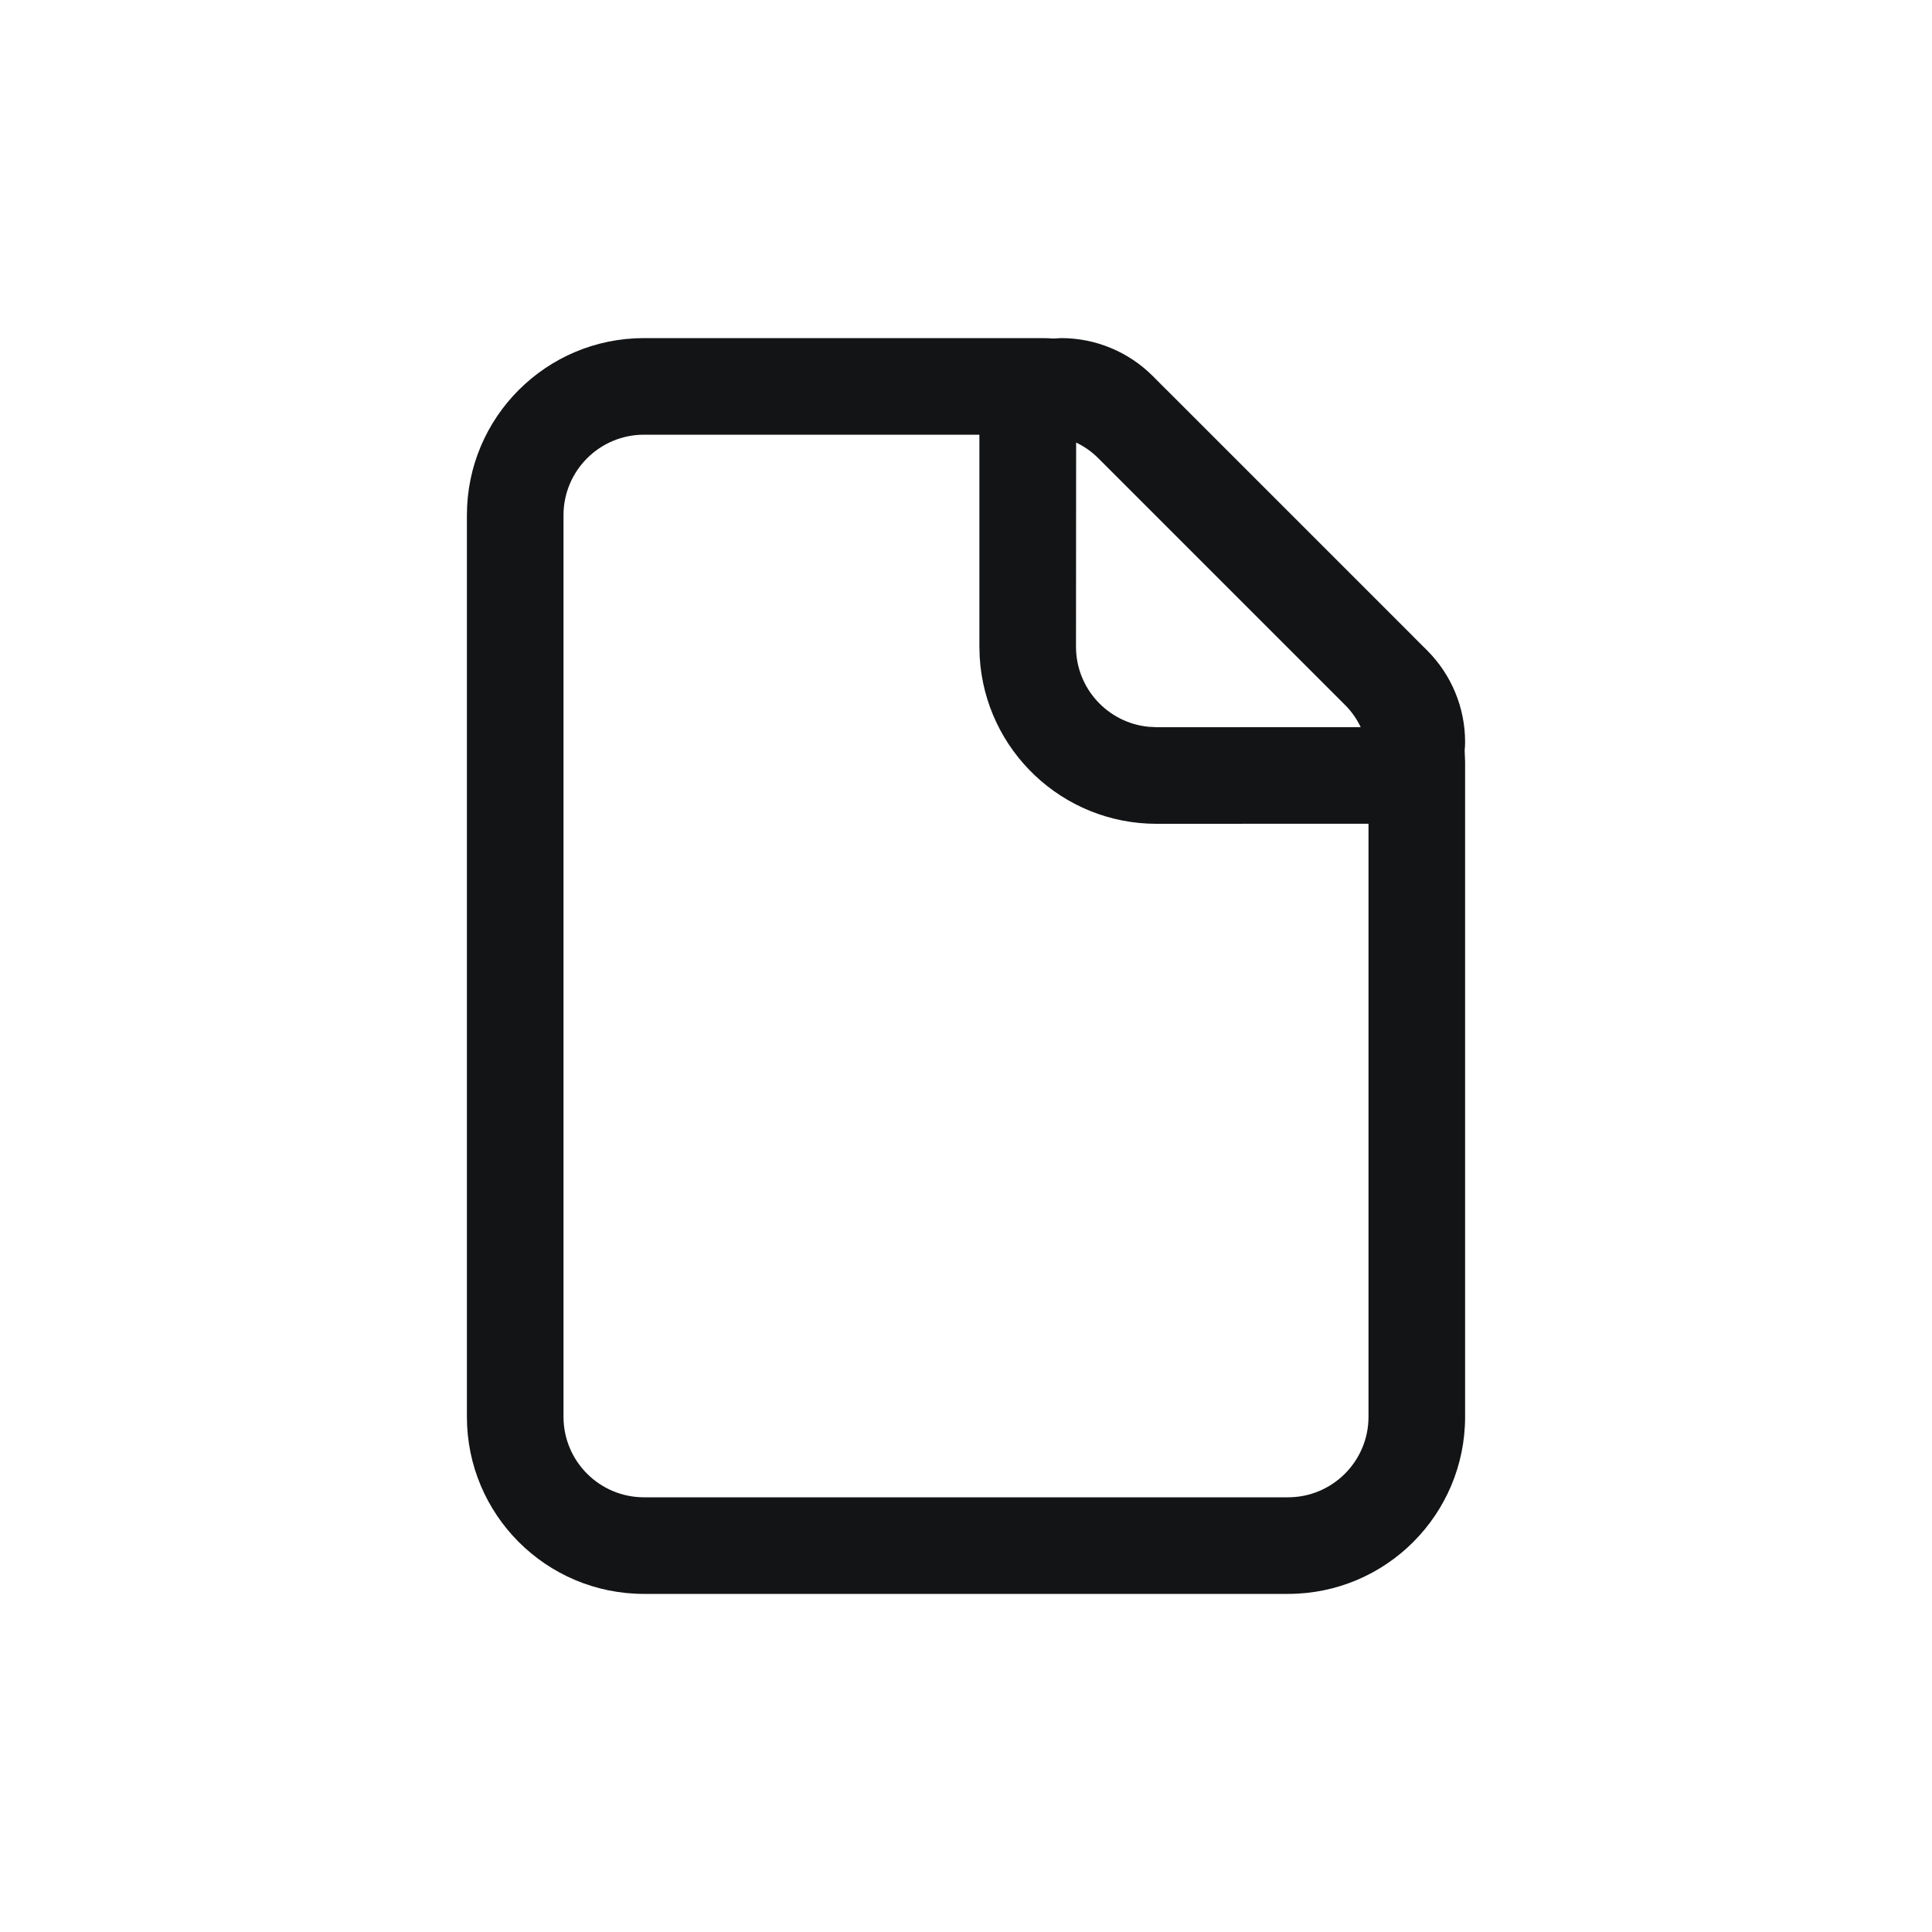 <?xml version="1.0" encoding="UTF-8"?>
<svg width="30px" height="30px" viewBox="0 0 30 30" version="1.1" xmlns="http://www.w3.org/2000/svg" xmlns:xlink="http://www.w3.org/1999/xlink">
    <title>icon-file-b</title>
    <g id="icon-file-b" stroke="none" stroke-width="1" fill="none" fill-rule="evenodd">
        <path d="M16.172,5.25 C16.231,5.25 16.289,5.252 16.348,5.256 L16.349,5.257 L16.479,5.25 C17.012,5.25 17.522,5.462 17.899,5.838 L17.899,5.838 L18.101,6.041 L18.116,6.055 L21.945,9.884 C21.949,9.888 21.954,9.893 21.958,9.898 L22.162,10.101 C22.538,10.478 22.75,10.988 22.75,11.521 C22.75,11.565 22.748,11.608 22.743,11.651 L22.75,11.828 L22.75,22 C22.75,23.519 21.519,24.75 20,24.75 L20,24.75 L10,24.75 C8.481,24.75 7.25,23.519 7.25,22 L7.25,22 L7.25,8 C7.25,6.481 8.481,5.25 10,5.25 L10,5.25 Z M15.208,6.75 L10,6.75 C9.31,6.75 8.75,7.31 8.75,8 L8.75,8 L8.75,22 C8.75,22.69 9.31,23.25 10,23.25 L10,23.25 L20,23.25 C20.69,23.25 21.25,22.69 21.25,22 L21.25,22 L21.25,12.791 L17.958,12.792 C16.496,12.792 15.3,11.65 15.213,10.209 L15.208,10.042 L15.208,6.75 Z M16.71,6.872 L16.708,10.042 C16.708,10.689 17.2,11.221 17.83,11.285 L17.83,11.285 L17.958,11.292 L21.129,11.291 C21.068,11.164 20.986,11.046 20.884,10.945 L20.884,10.945 L17.055,7.116 C16.954,7.015 16.837,6.932 16.71,6.872 Z" id="Combined-Shape-Copy-3" fill="#131415" fill-rule="nonzero"></path>
    </g>
</svg>